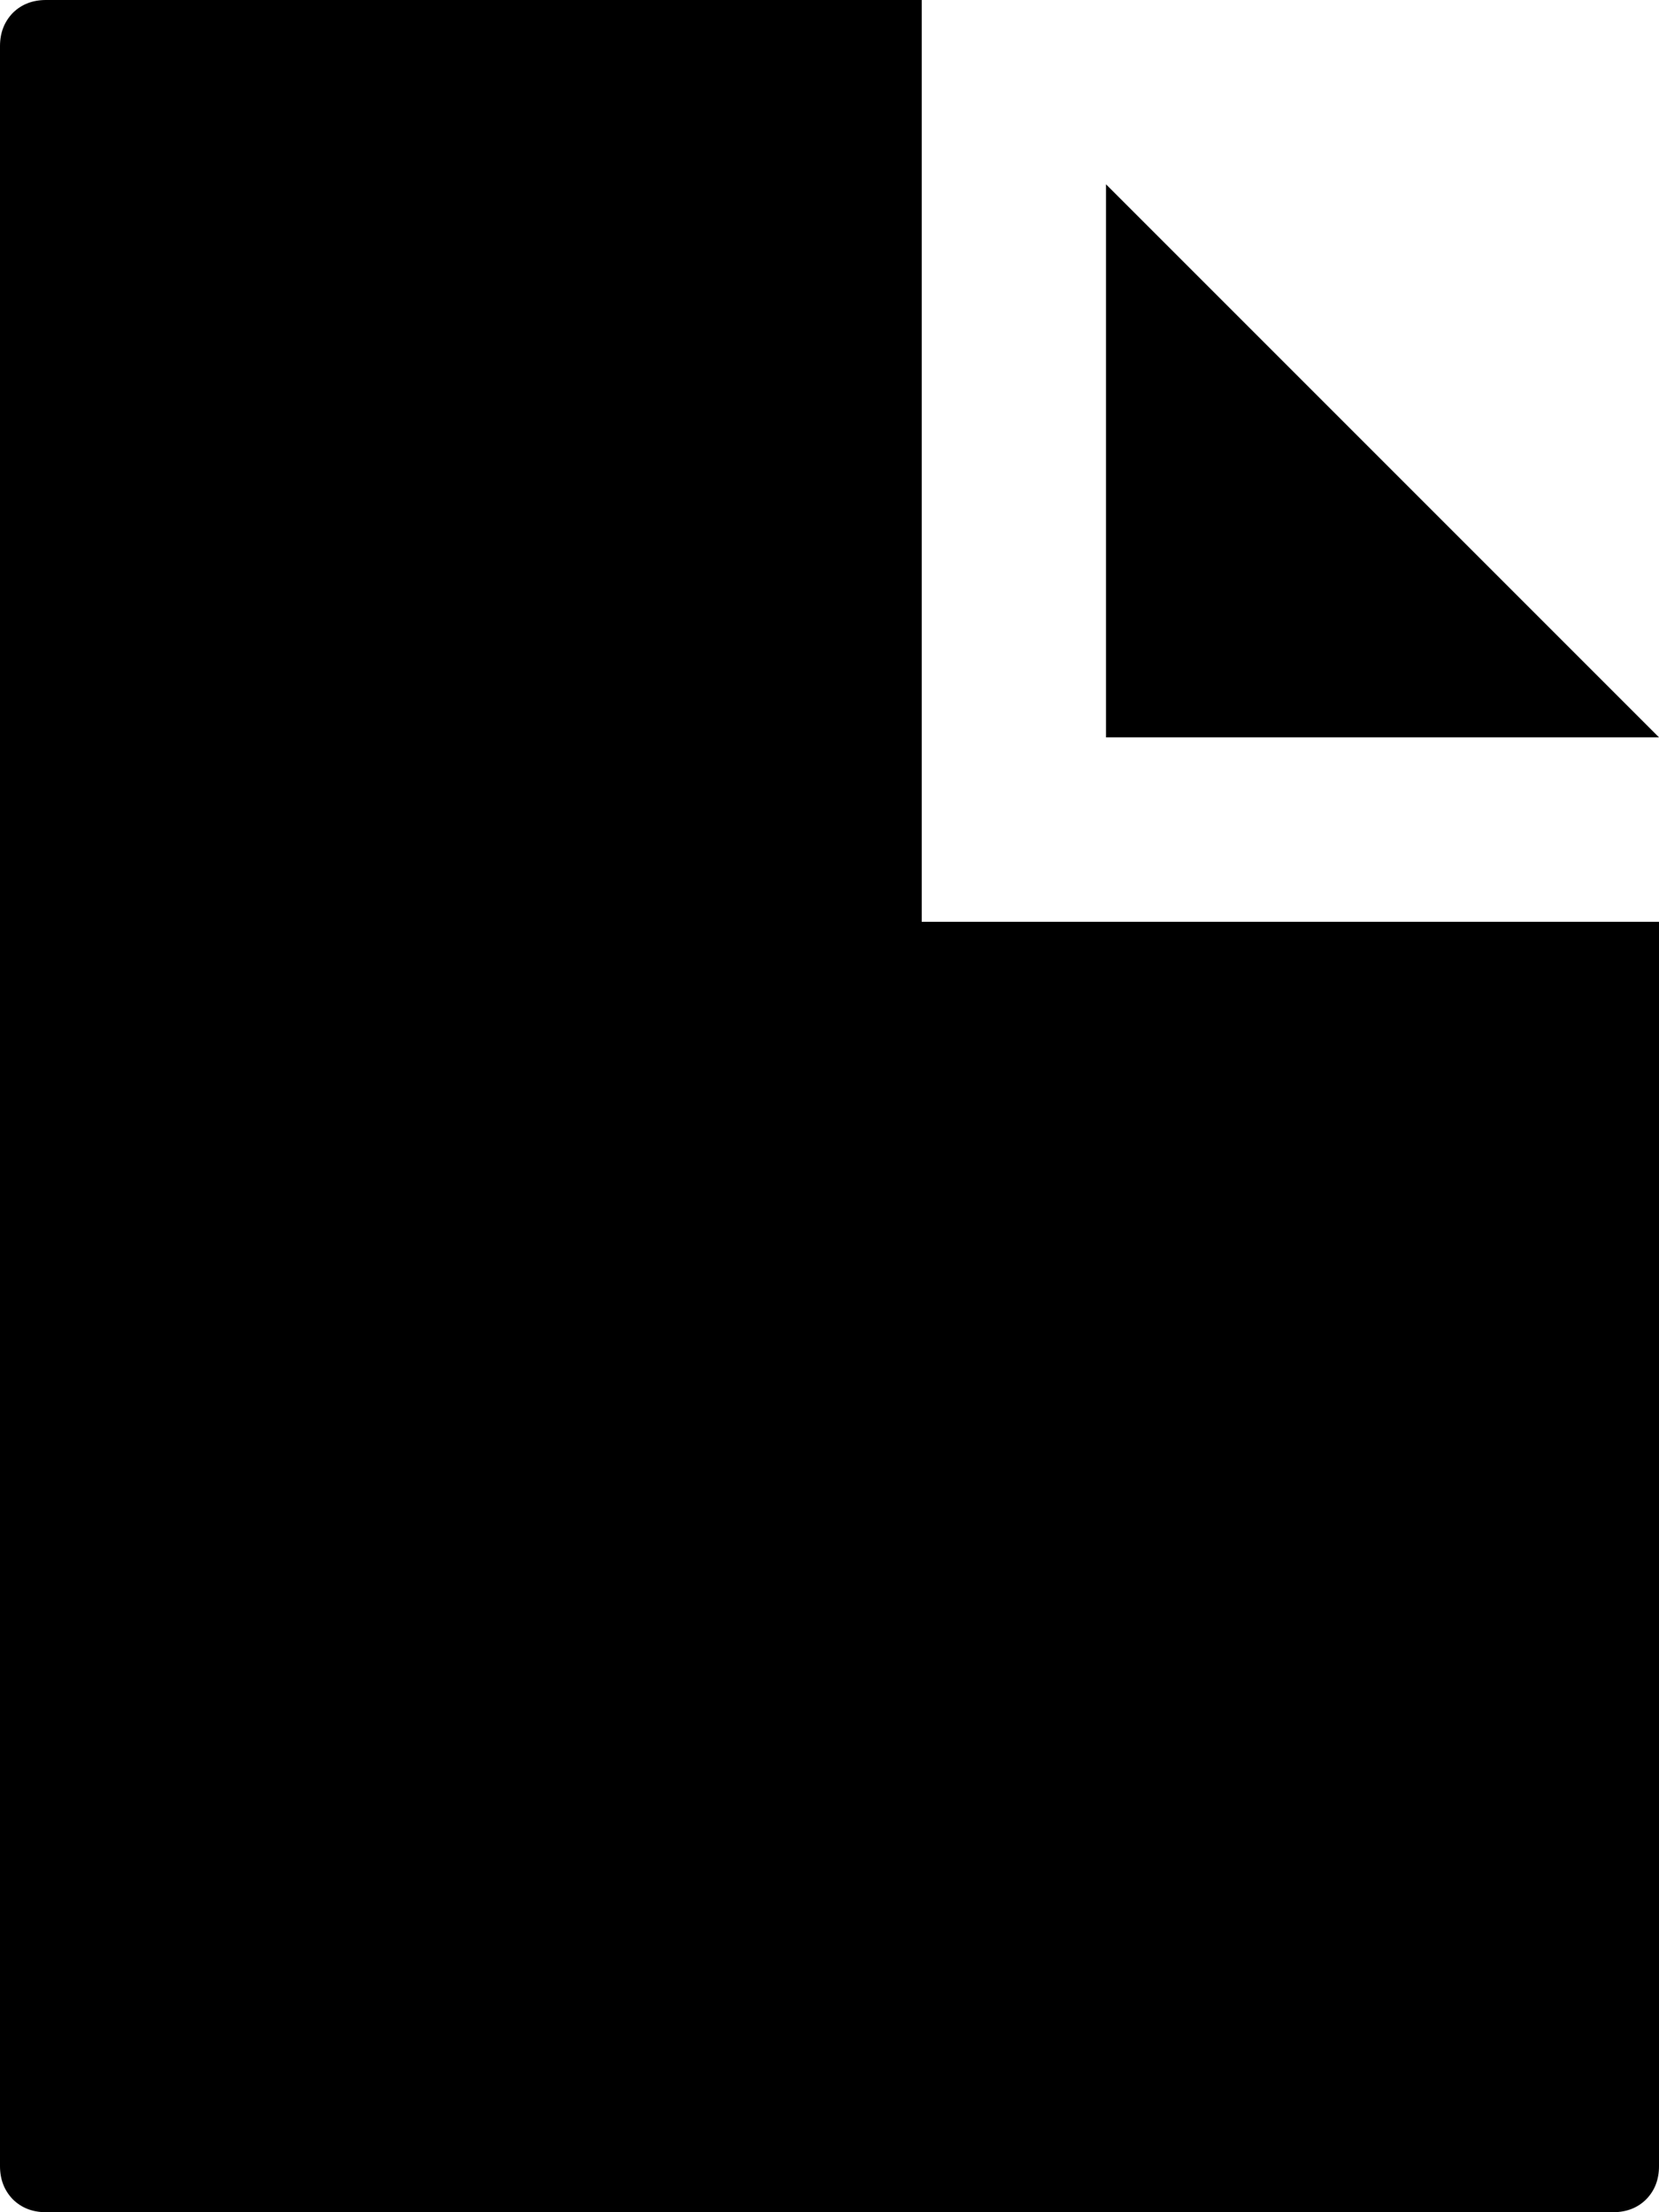 <?xml version="1.0" encoding="UTF-8"?>
<svg width="12px" height="16px" viewBox="0 0 12 16" version="1.1" xmlns="http://www.w3.org/2000/svg" xmlns:xlink="http://www.w3.org/1999/xlink">
    <!-- Generator: Sketch 50.2 (55047) - http://www.bohemiancoding.com/sketch -->
    <title>NewIcon</title>
    <desc>Created with Sketch.</desc>
    <defs></defs>
    <g id="NewIcon" stroke="none" stroke-width="1" fill="none" fill-rule="evenodd">
        <path d="M6.667,6.667 L12,6.667 L12,15.667 C12,15.764 11.969,15.844 11.907,15.907 C11.845,15.969 11.764,16 11.667,16 L0.333,16 C0.236,16 0.156,15.969 0.093,15.907 C0.032,15.844 0,15.764 0,15.667 L0,0.333 C0,0.236 0.032,0.156 0.093,0.093 C0.156,0.031 0.236,0 0.333,0 L6.667,0 L6.667,6.667 L6.667,6.667 L6.667,6.667 L6.667,6.667 Z M12,5.333 L8,5.333 L8,1.333 L12,5.333 L12,5.333 Z" id="Fill-28" fill="#000000"></path>
    </g>
</svg>